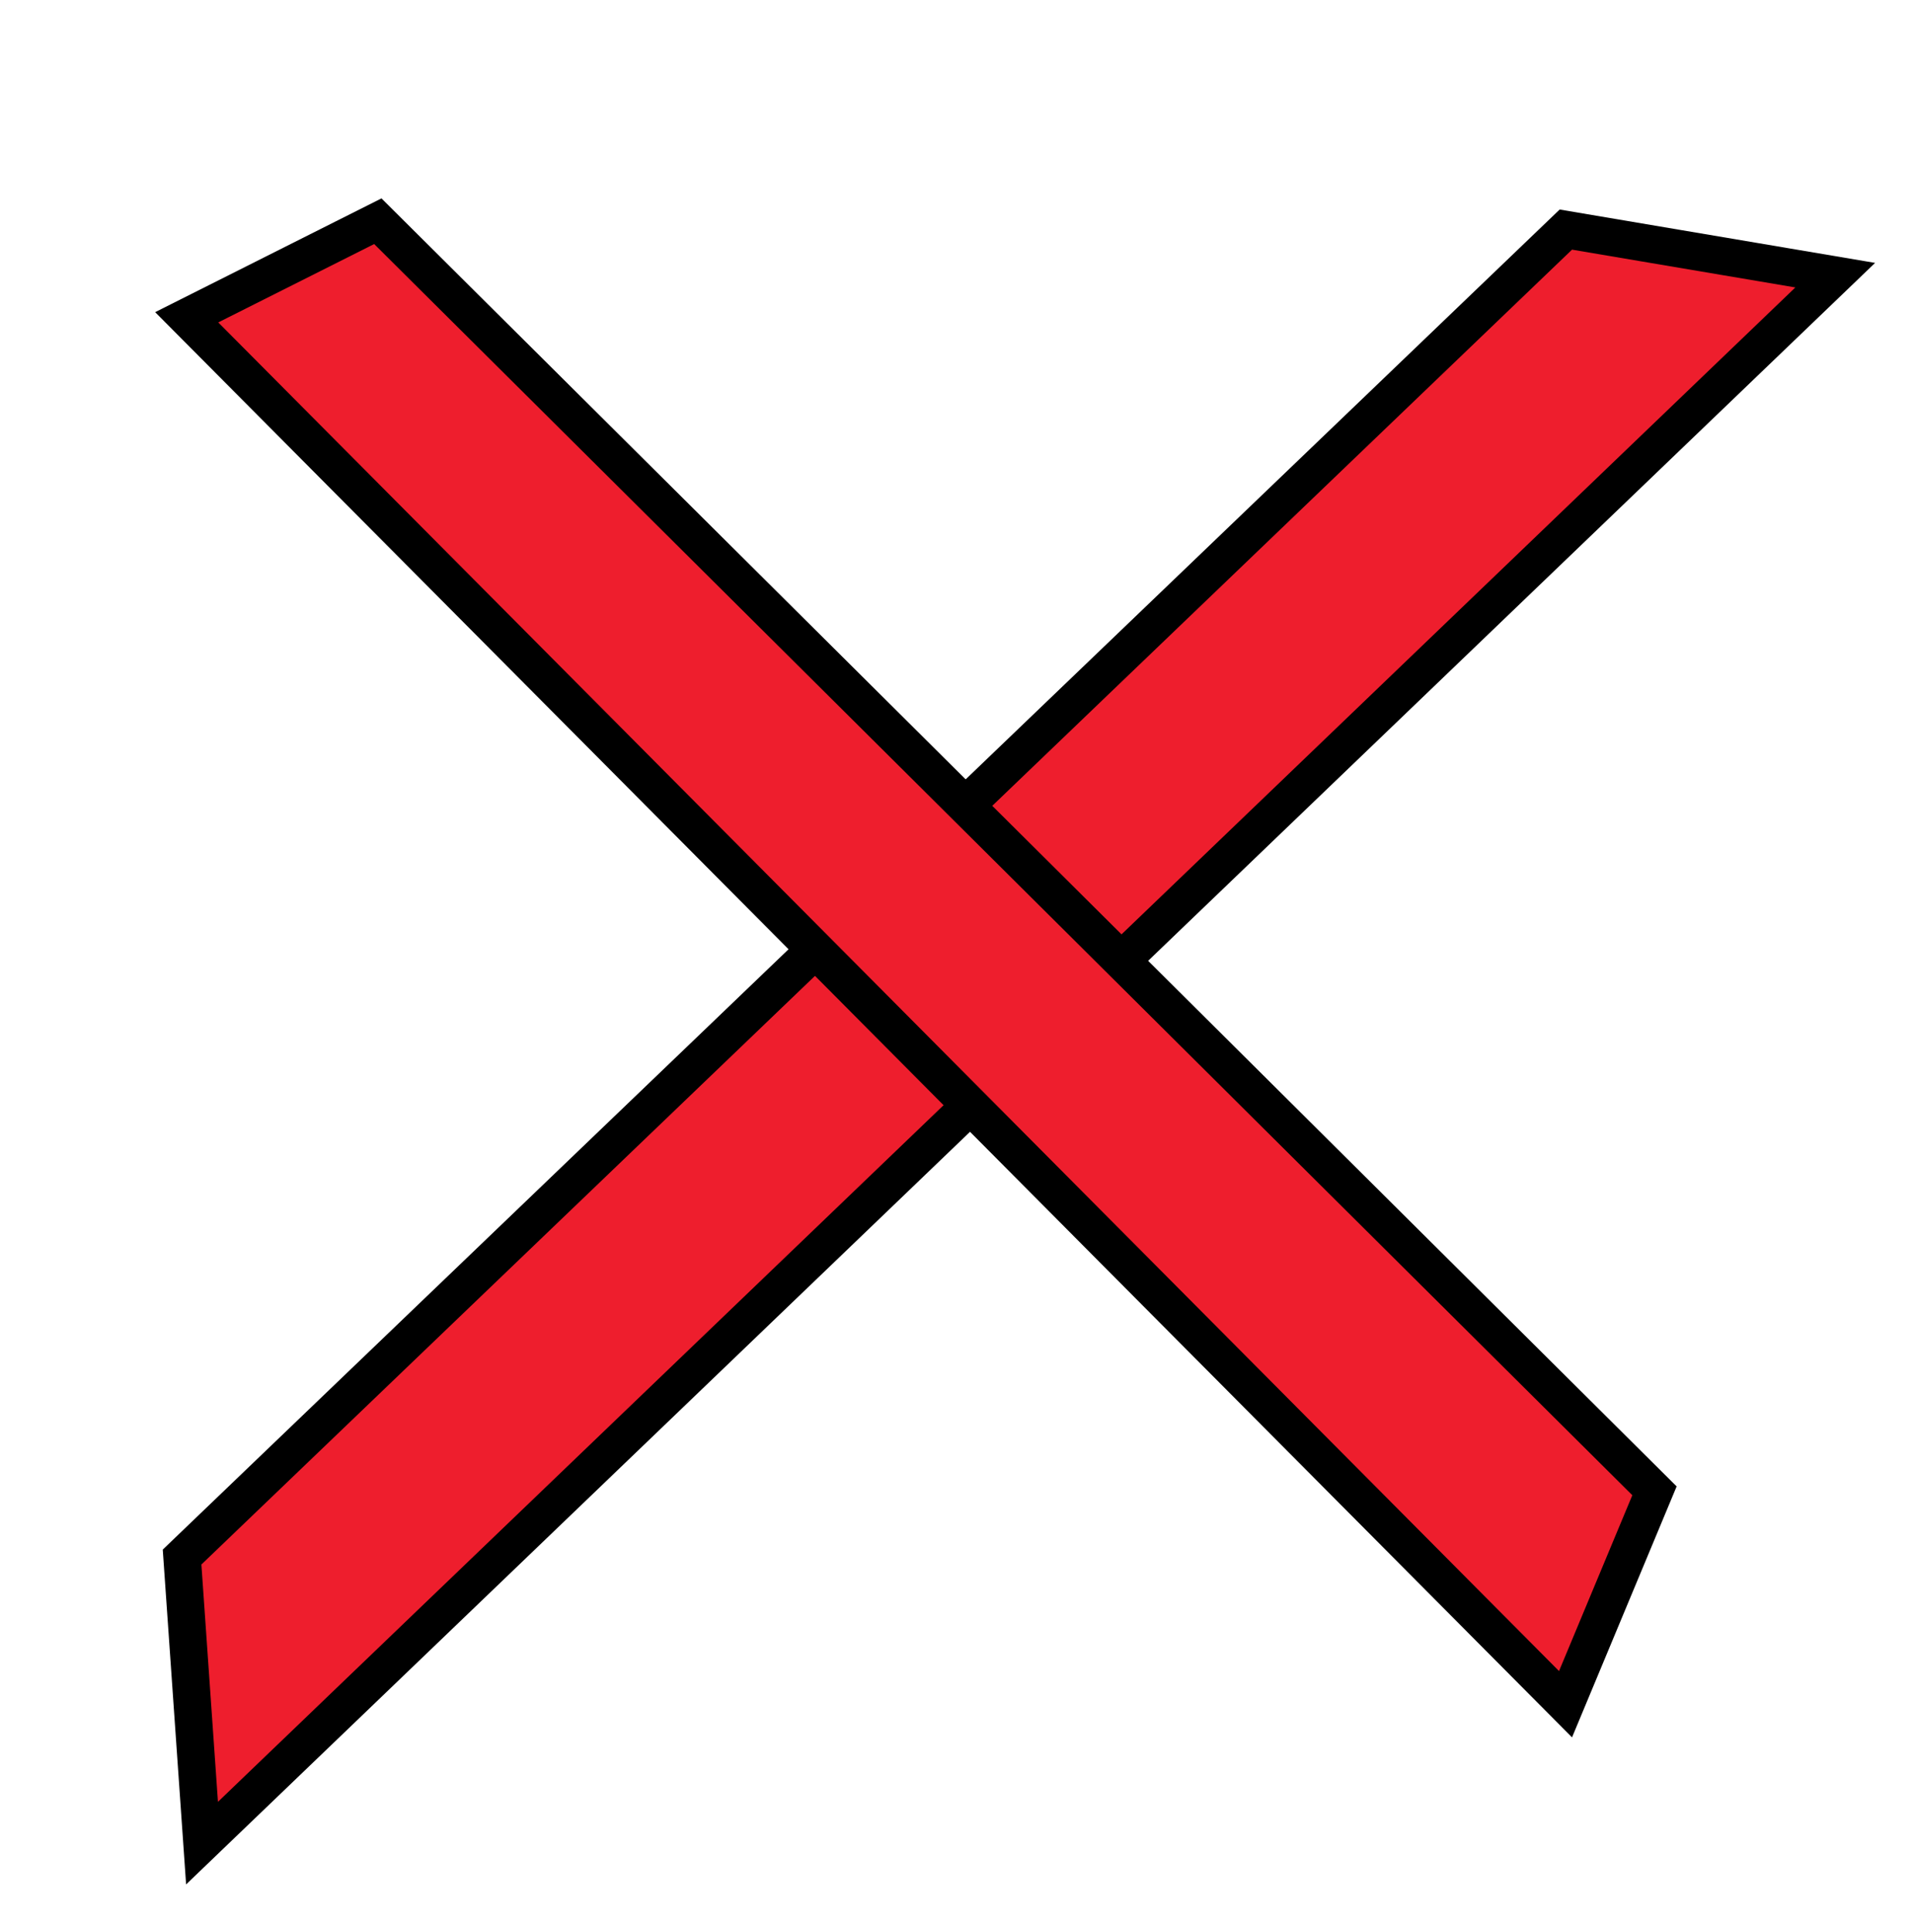<svg 
 xmlns="http://www.w3.org/2000/svg"
 xmlns:xlink="http://www.w3.org/1999/xlink"
 width="102px" height="103px">
<path fill-rule="evenodd"  stroke="rgb(0, 0, 0)" stroke-width="2px" stroke-linecap="butt" stroke-linejoin="miter" fill="rgb(238, 30, 45)"
 d="M83.490,12.242 L97.853,14.673 L97.853,14.673 L10.772,98.281 L10.772,98.281 L9.708,83.027 L9.708,83.027 L83.490,12.242 L83.490,12.242 Z"/>
<path fill-rule="evenodd"  stroke="rgb(0, 0, 0)" stroke-width="2px" stroke-linecap="butt" stroke-linejoin="miter" fill="rgb(238, 30, 45)"
 d="M9.955,16.919 L20.145,11.796 L20.145,11.796 L88.216,79.495 L88.216,79.495 L83.473,90.874 L83.473,90.874 L9.955,16.919 L9.955,16.919 Z"/>
</svg>